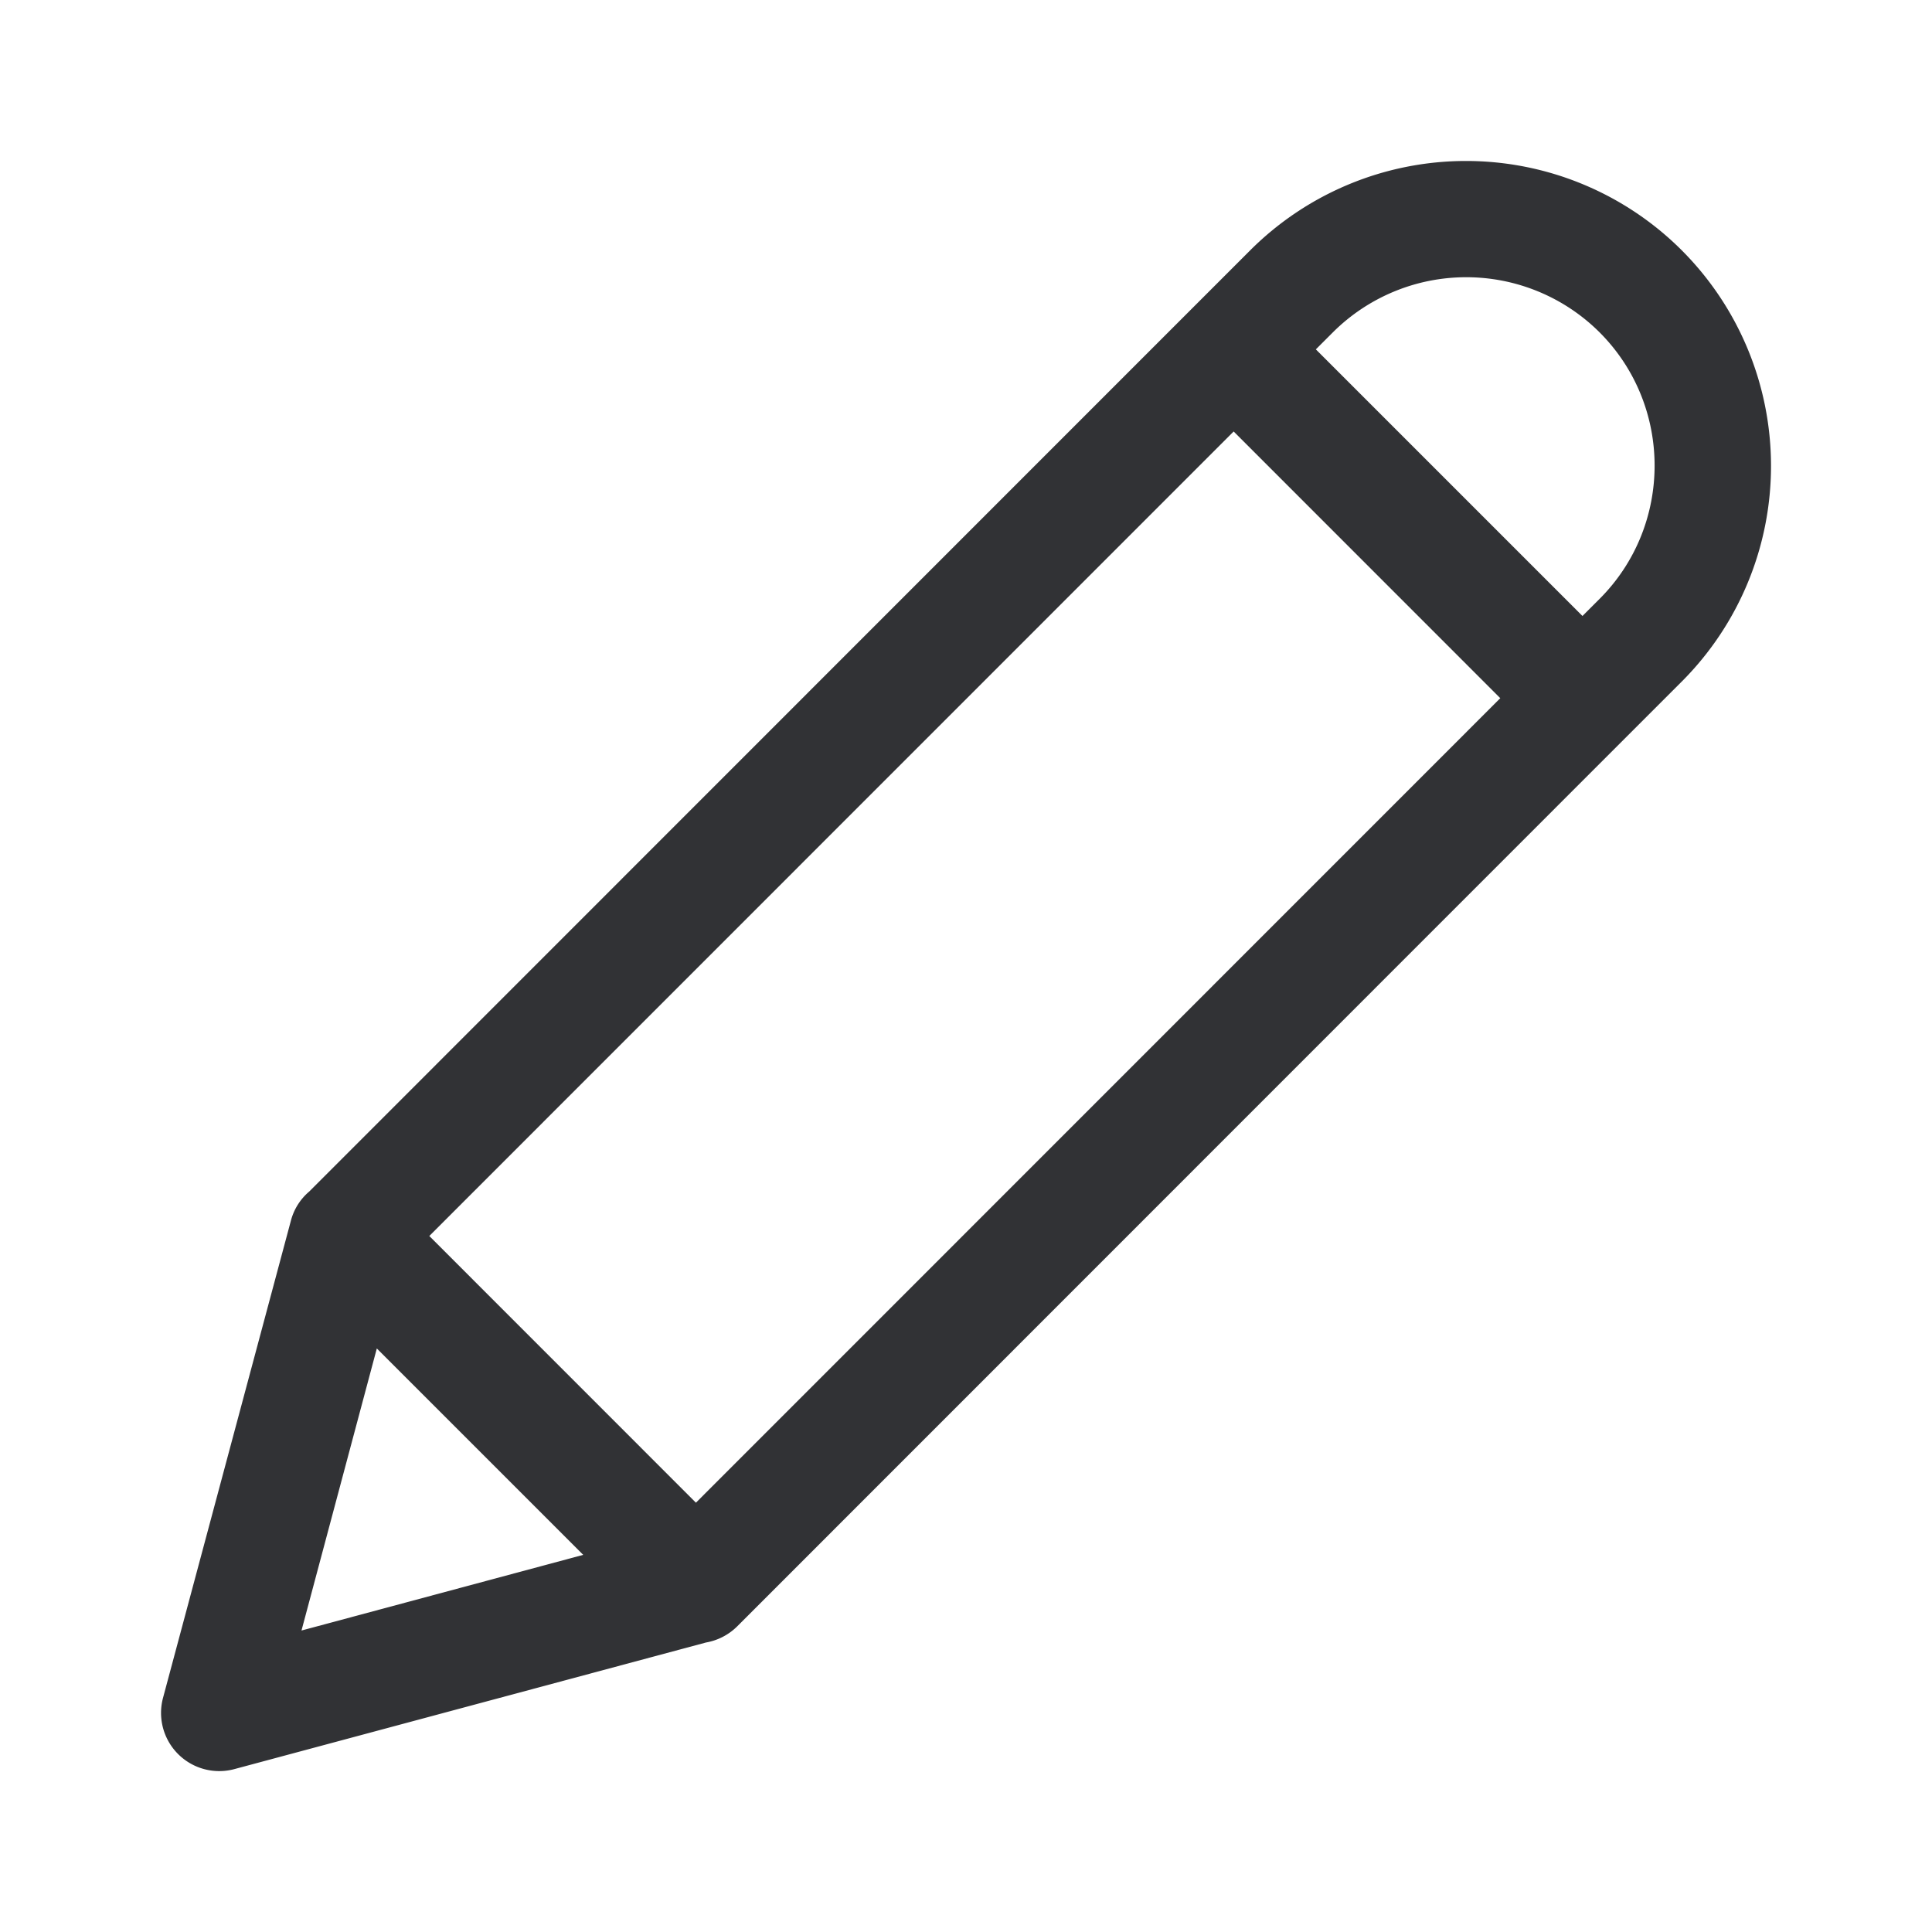 <svg width="24" height="24" xmlns="http://www.w3.org/2000/svg"><path d="M20.889 3.107a3.792 3.792 0 0 0-5.356 0l-.724.724L3.841 14.802a.71.71 0 0 0-.228.364l-1.588 5.926a.723.723 0 0 0 .888.884l5.856-1.572a.728.728 0 0 0 .388-.2L19.661 9.697l.512-.512.724-.724a3.79 3.79 0 0 0-.008-5.354ZM3.745 20.256l.936-3.505 2.564 2.564-3.5.94Zm4.9-1.589-3.312-3.313 9.992-9.994 3.312 3.313-9.992 9.994ZM19.87 7.44l-.212.212-3.312-3.312.212-.212a2.346 2.346 0 0 1 3.312 0c.912.912.912 2.4 0 3.312Z" fill="#313235" fill-rule="nonzero"/></svg>